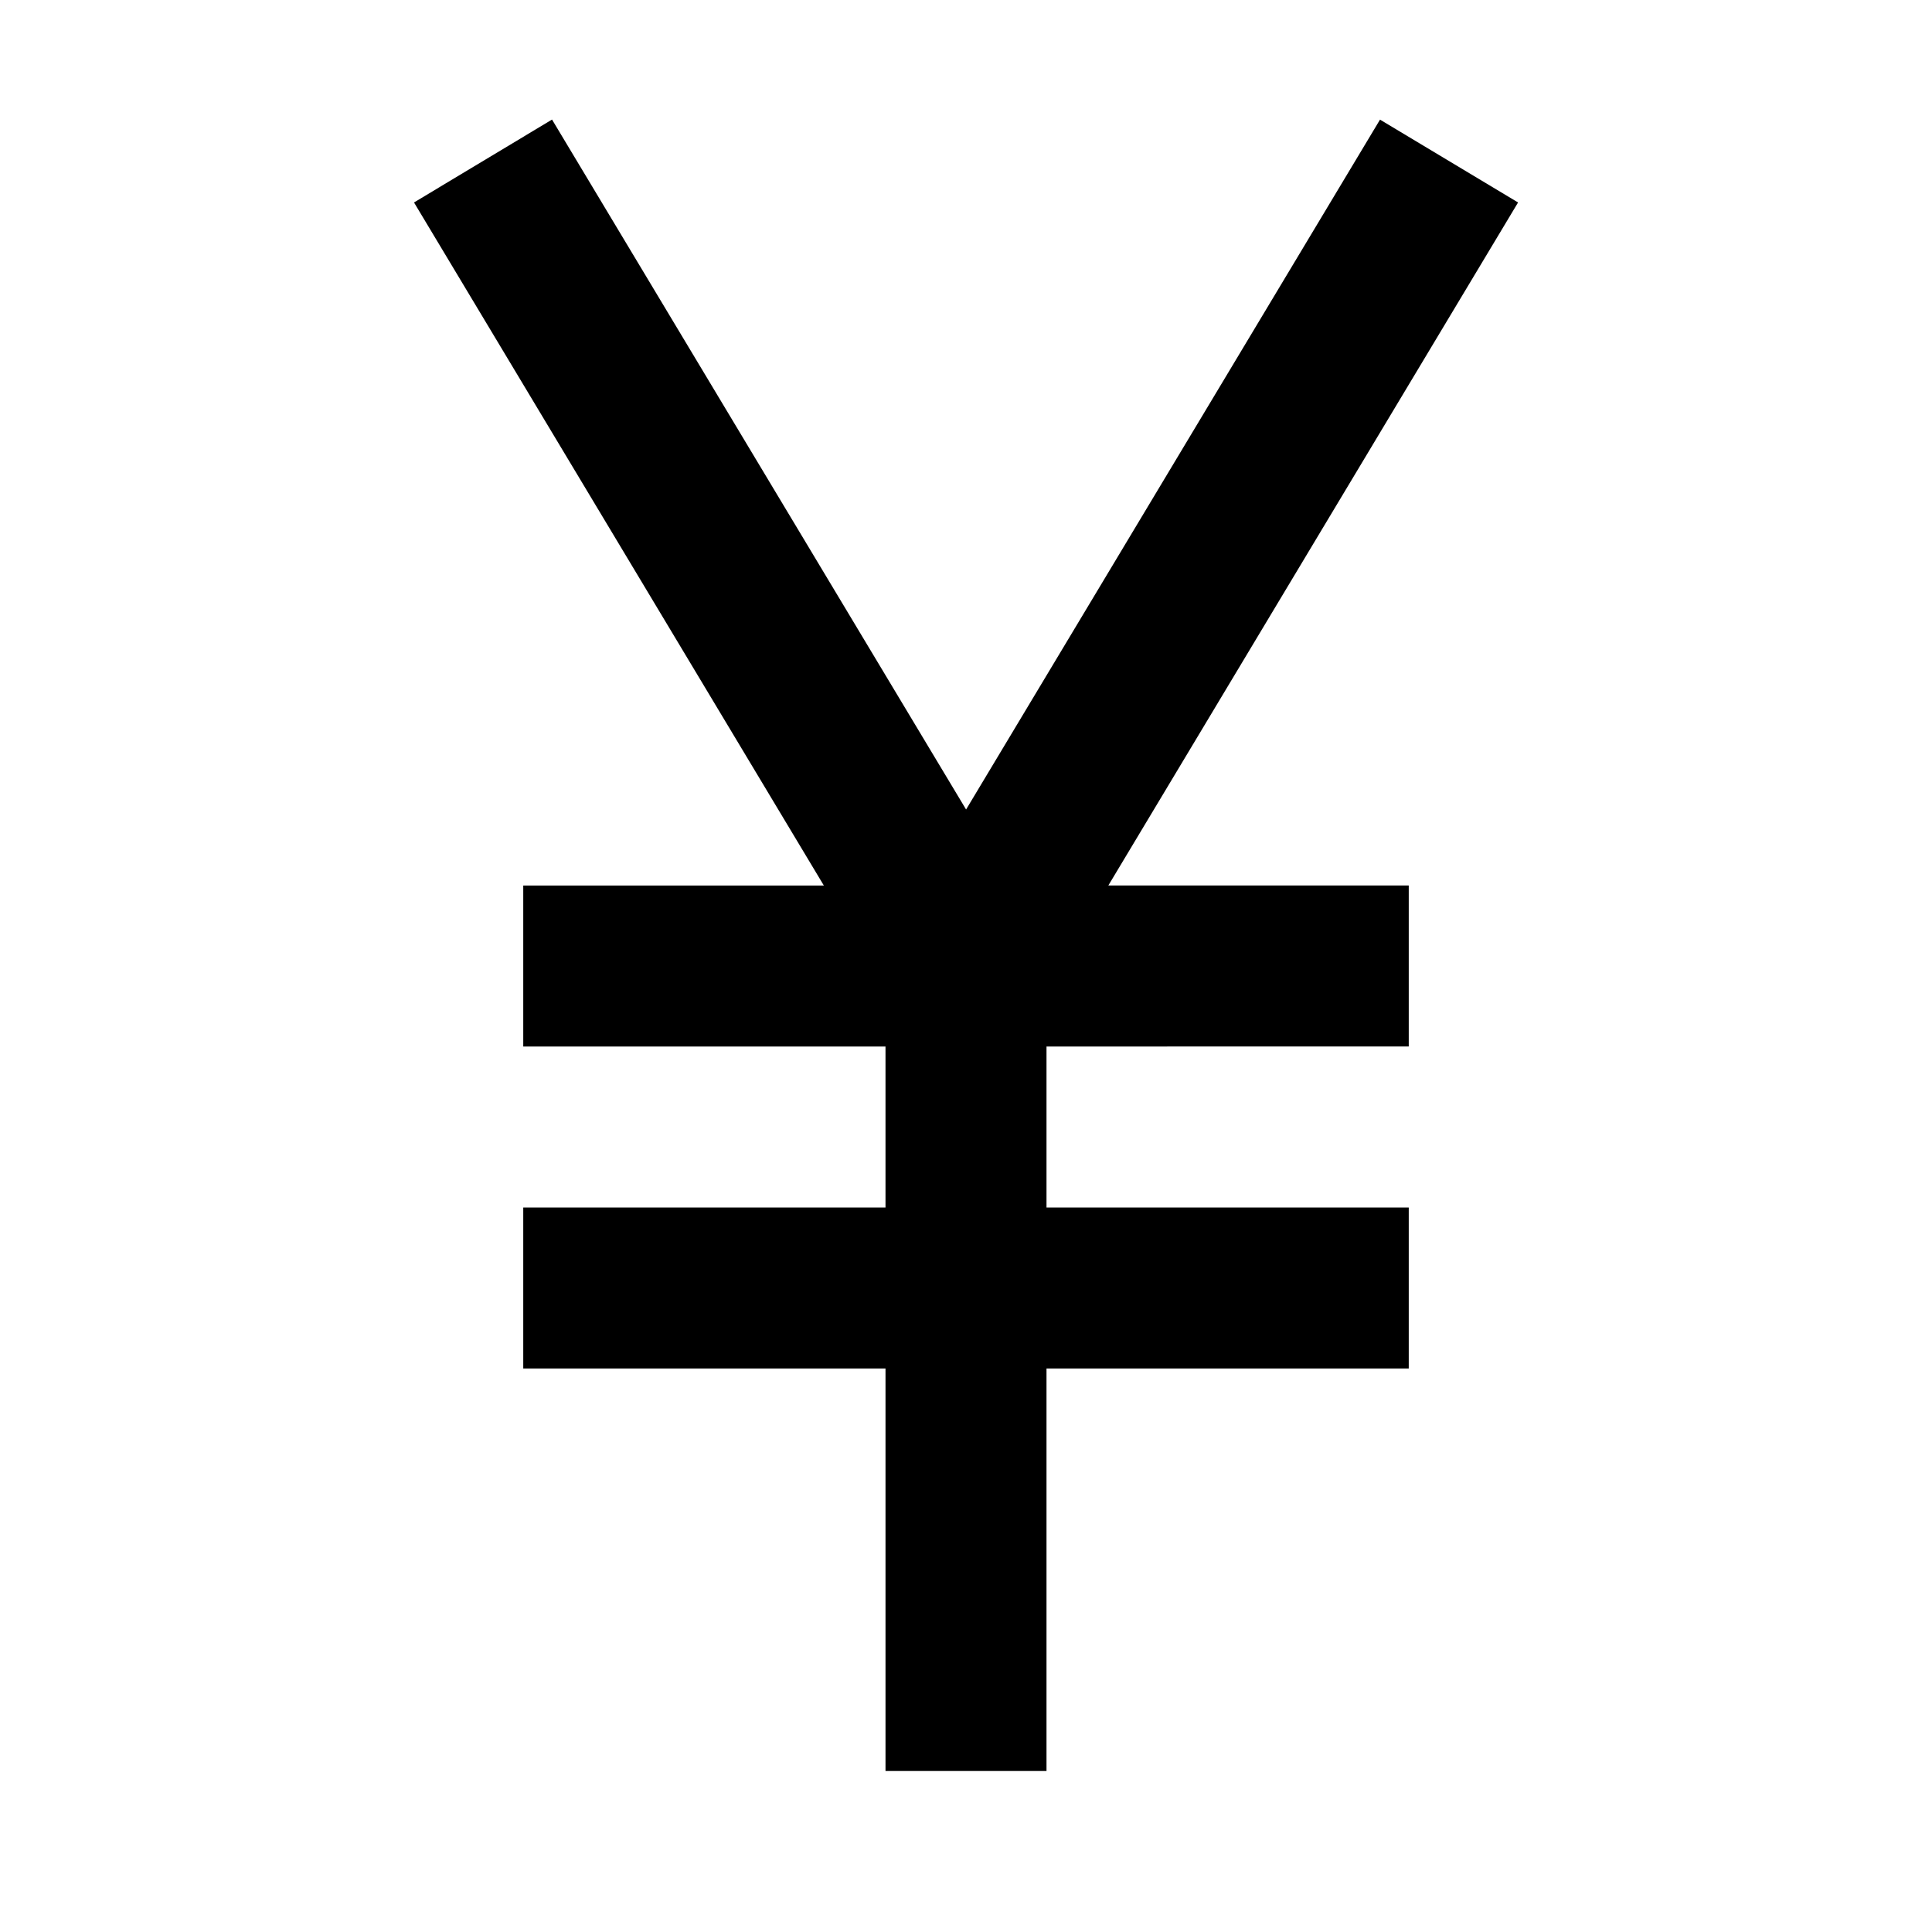 <svg fill="none" xmlns="http://www.w3.org/2000/svg" viewBox="0 0 24 24">
    <path d="m6.858 1.486 5.143 8.57 5.142-8.57 1.715 1.029L13.768 11H17.5v2H13v2h4.5v2H13v5h-2v-5H6.5v-2H11v-2H6.5v-2h3.734L5.143 2.515l1.715-1.03Z" fill="currentColor"/>
</svg>

